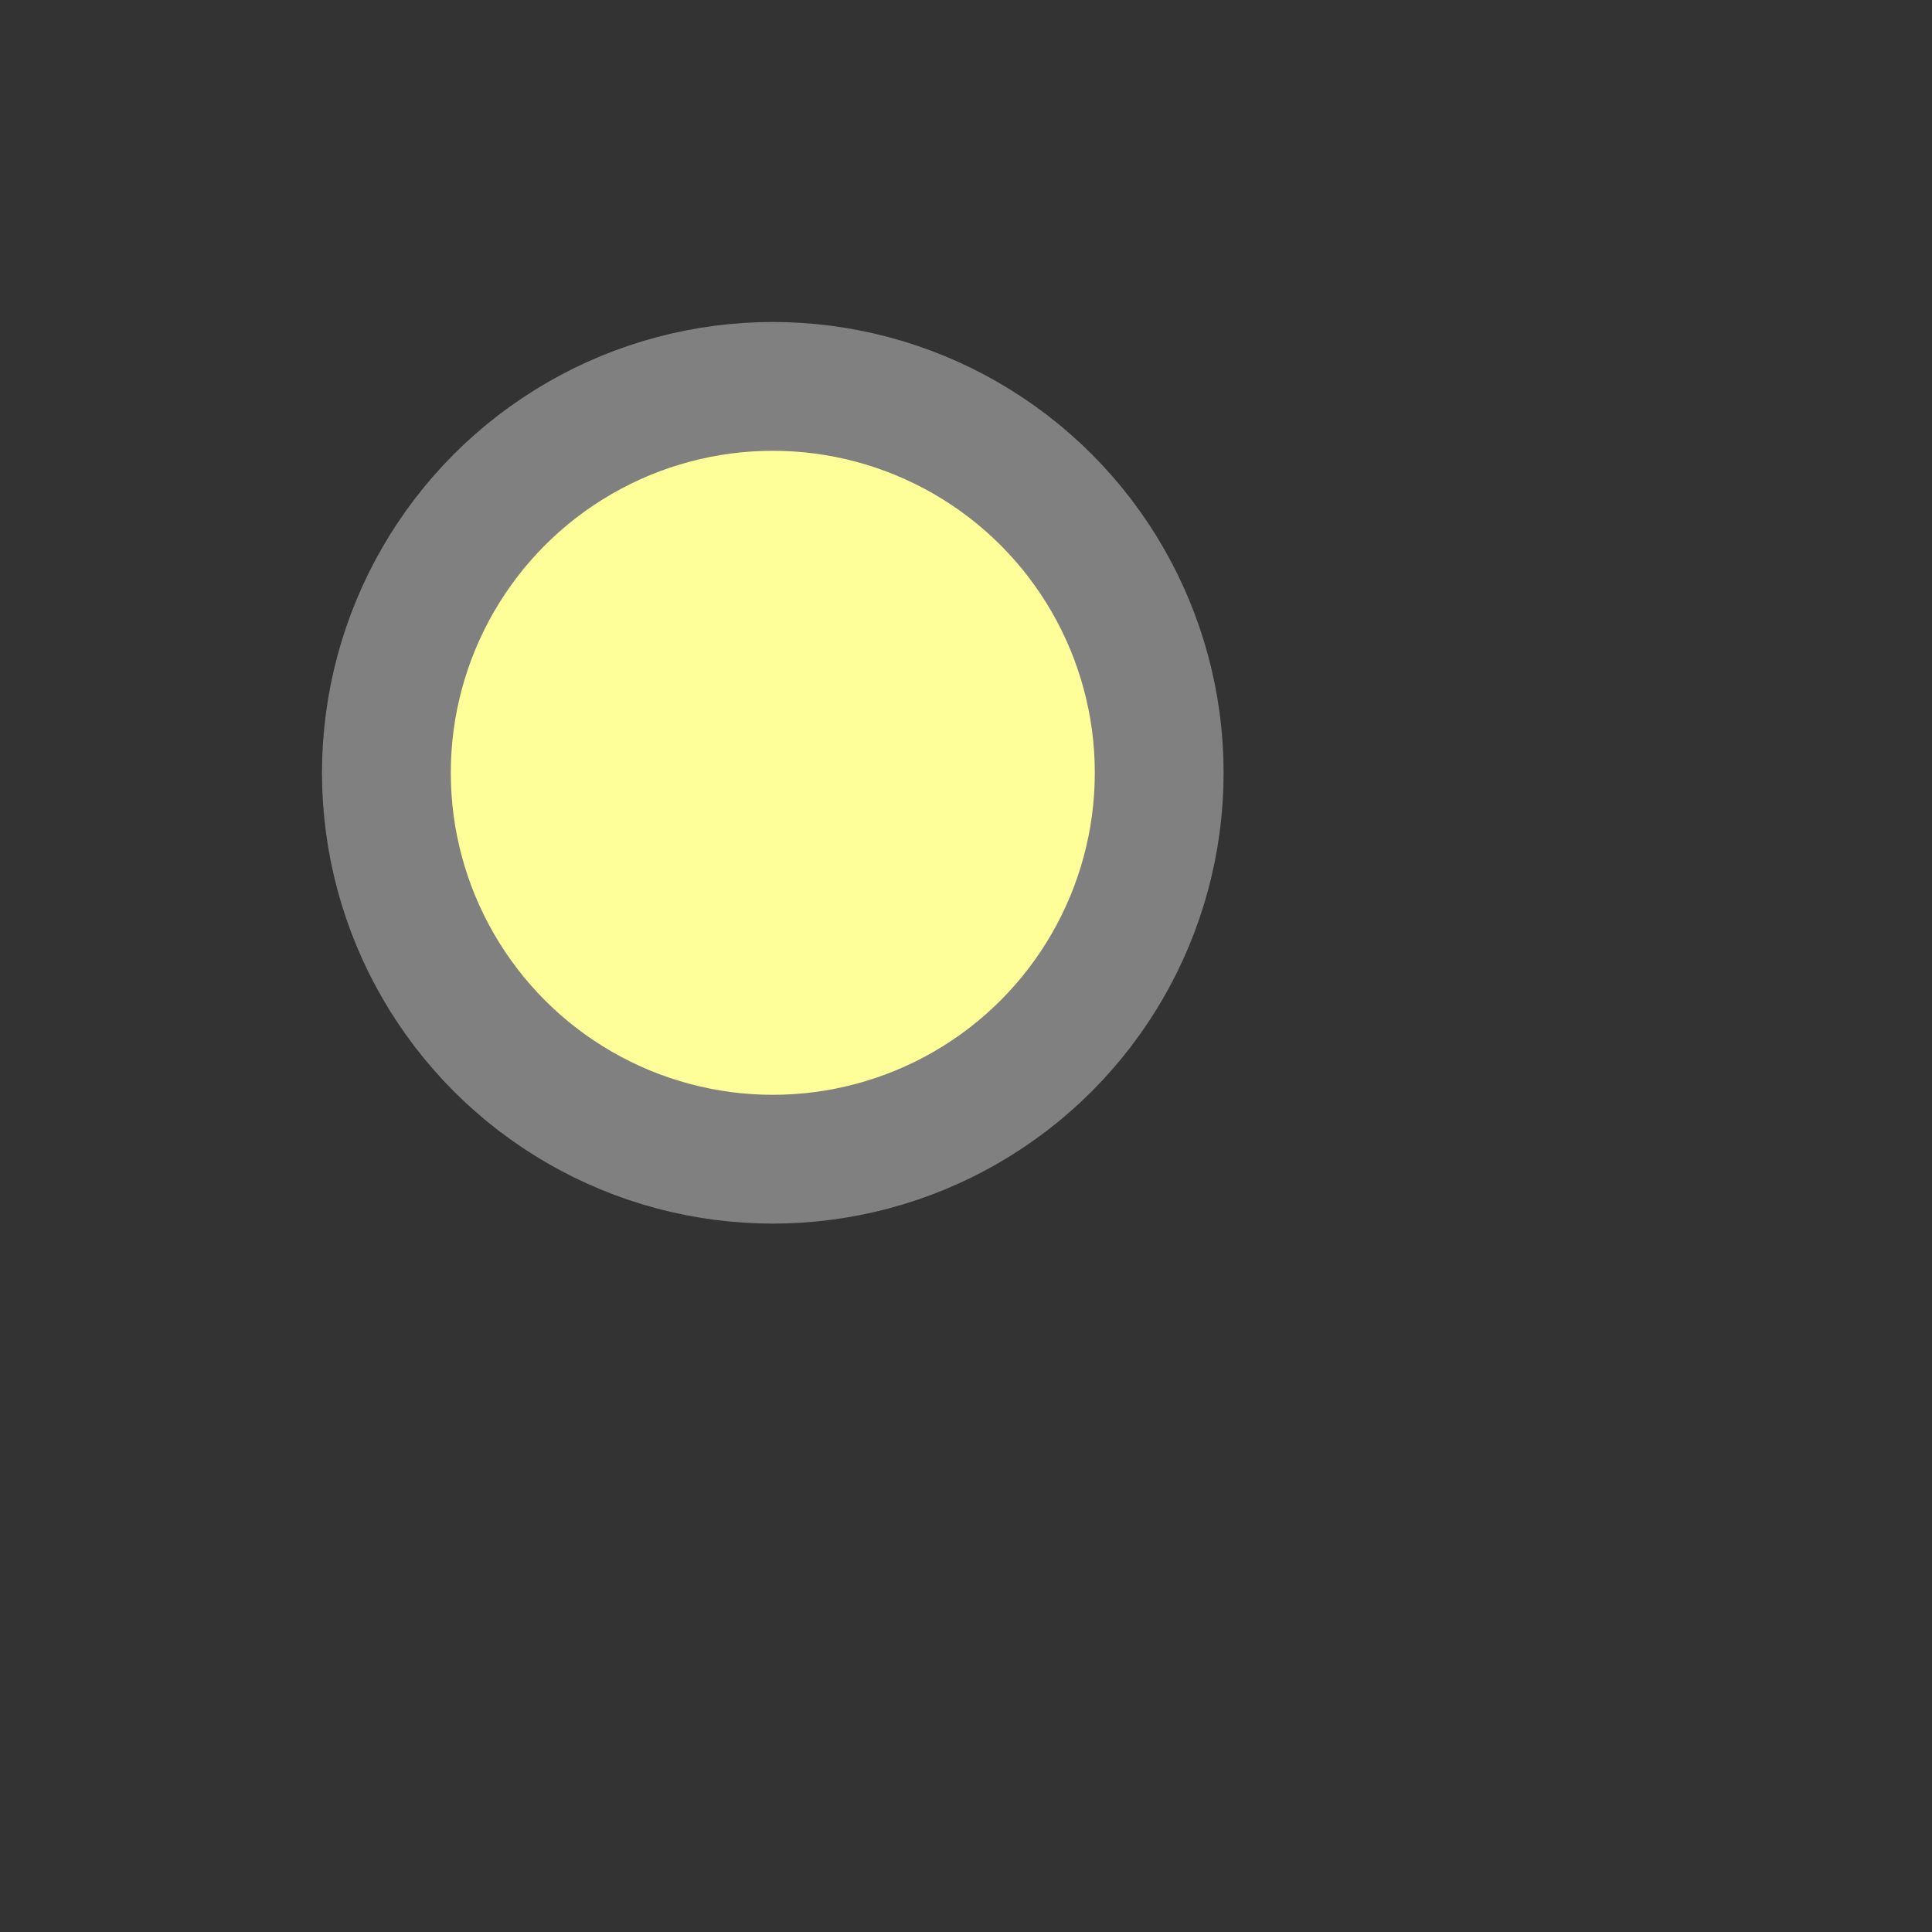 <?xml version="1.0" encoding="UTF-8"?>
<svg width="150px" height="150px" viewBox="0 0 150 150">
<rect x="0" y="0" width="150" height="150" fill="#333333" stroke="none"/>
<circle cx="60" cy="60" r="30" style="fill:#ff9;stroke:gray;stroke-width:10;">
  <animate attributeName="fill" begin="2s" dur="4s" from="#ff9" to="green" fill="freeze"/>
  <animate attributeName="stroke" begin="2s" dur="4s" from="gray" to="yellow" fill="freeze"/>
</circle>
</svg>